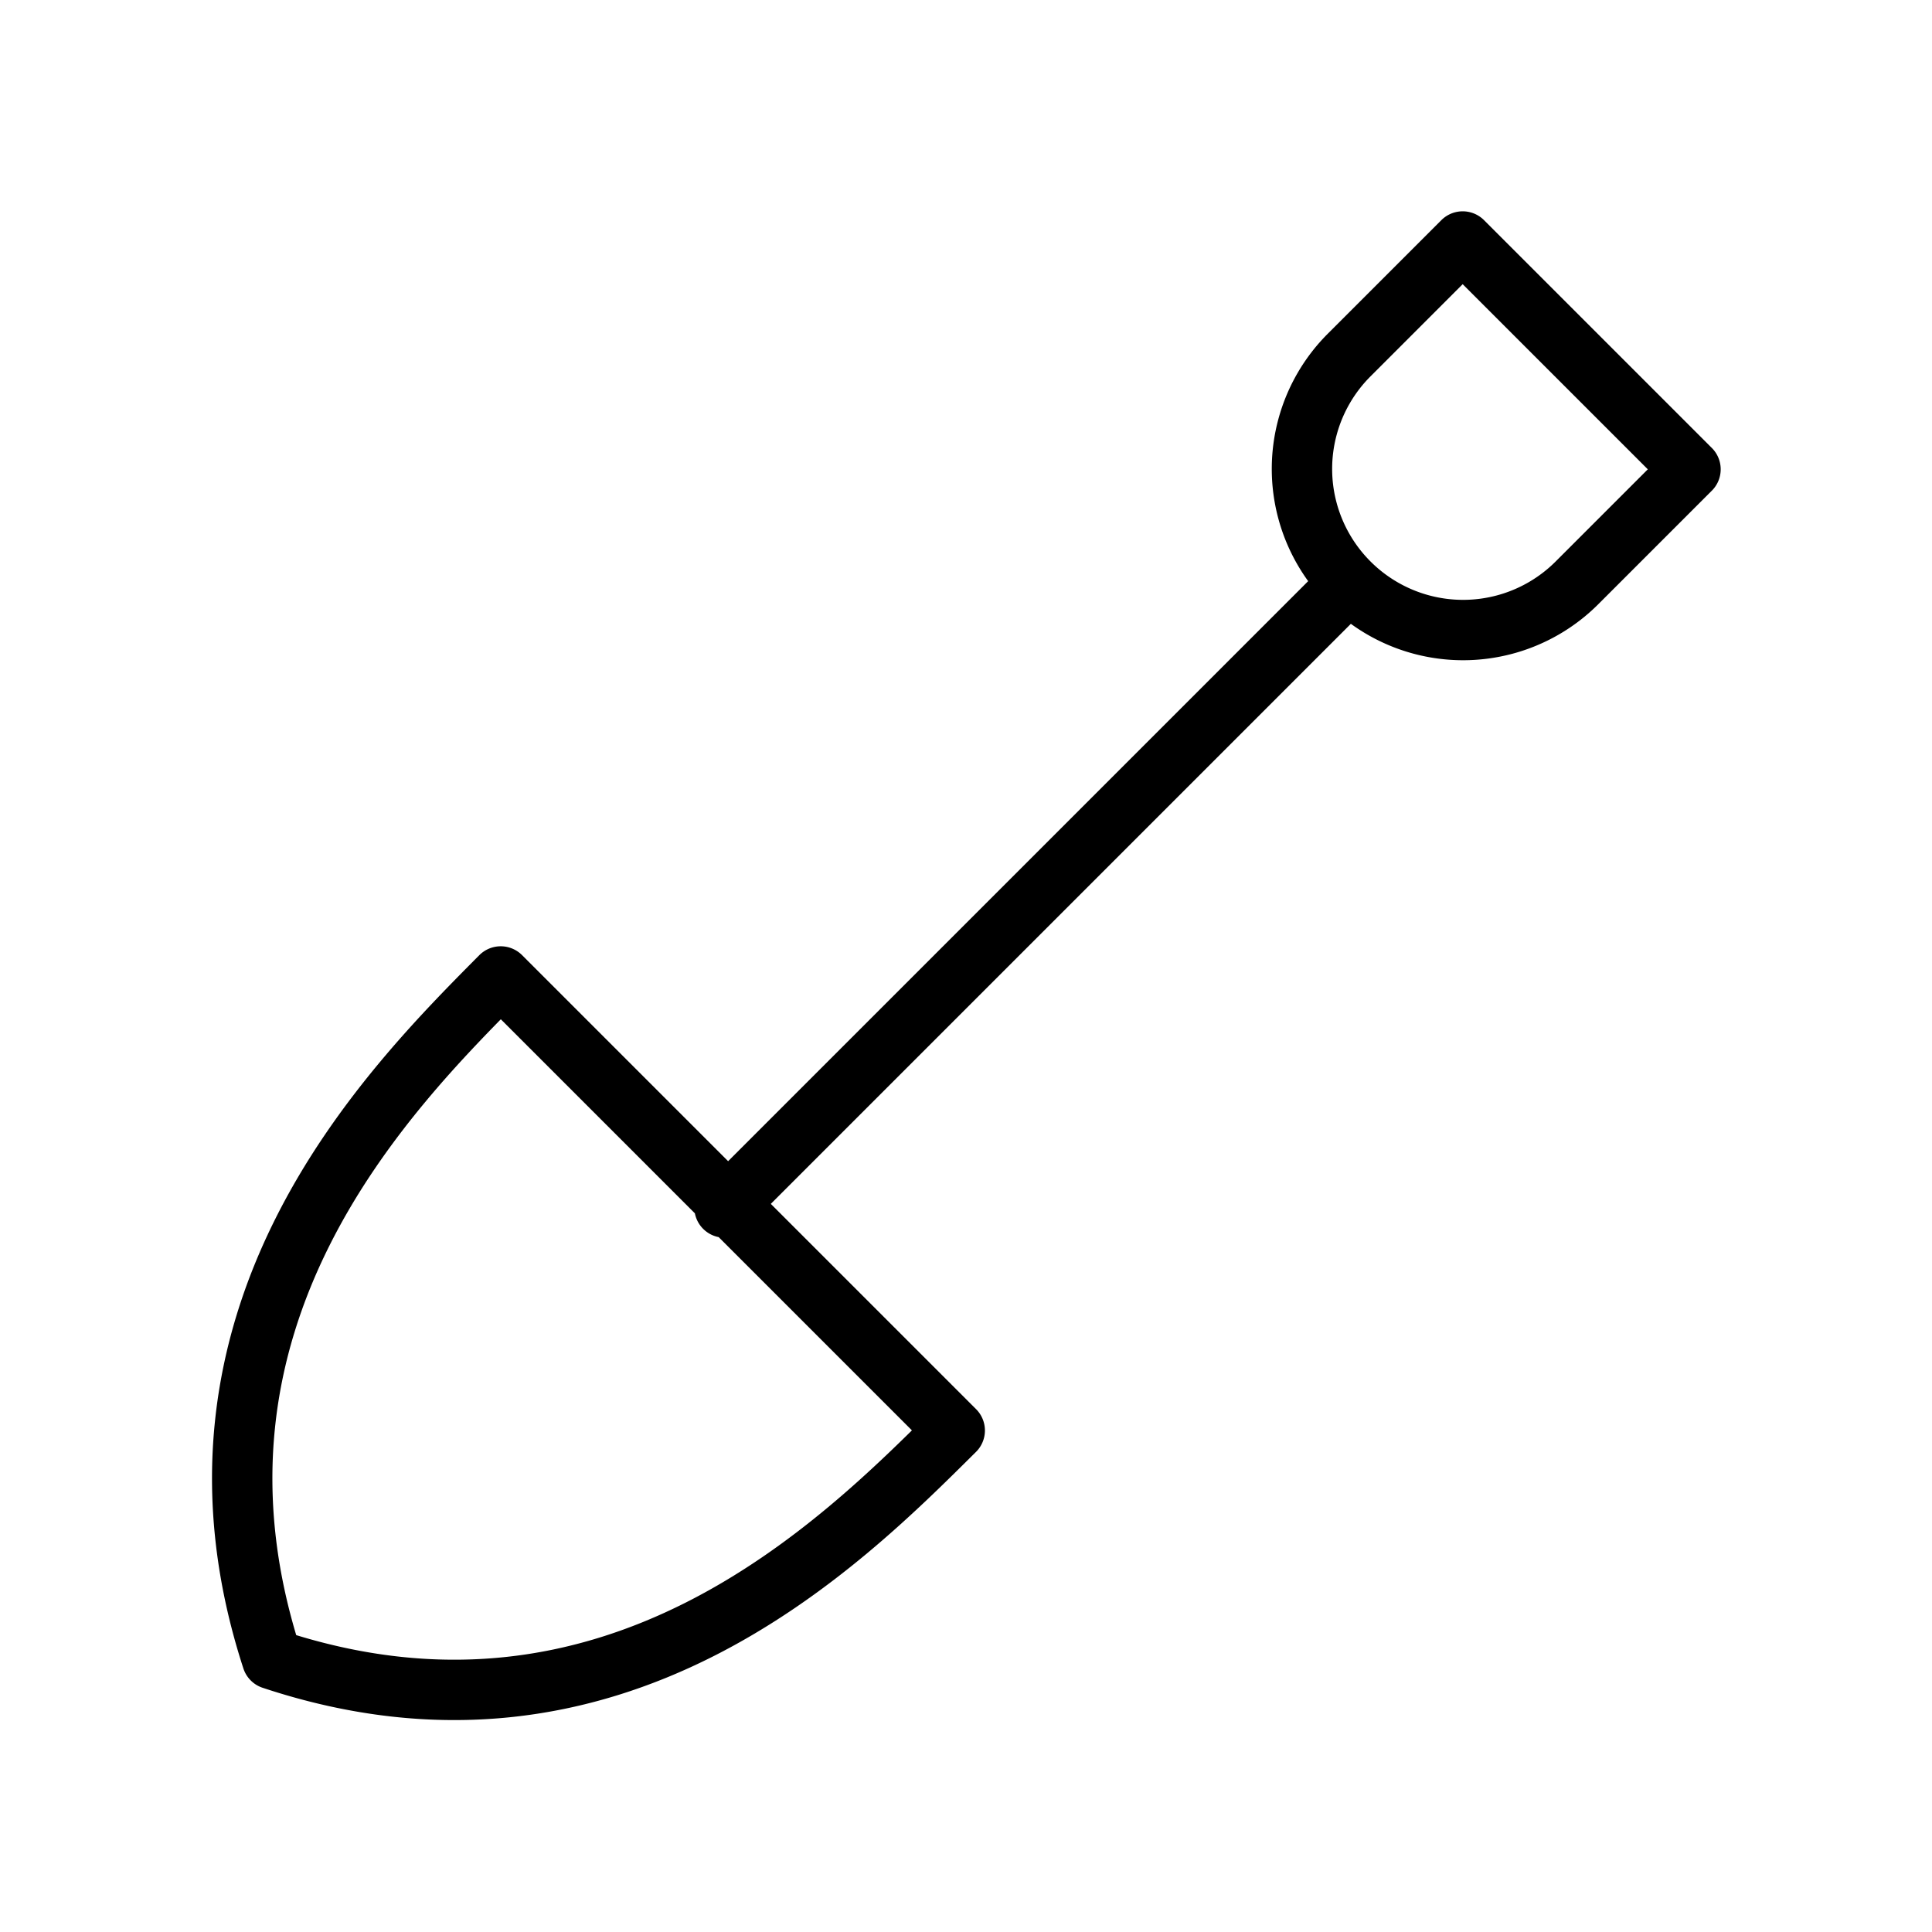 <svg id="Line" xmlns="http://www.w3.org/2000/svg" viewBox="0 0 24 24" width="96" height="96"><path id="primary" d="M6.22,12.13C4.81,13.55,2,16.37,3.38,20.61h0c4.24,1.41,7.06-1.43,8.48-2.84ZM16.76,7.24h0a2,2,0,0,1,0-2.83L18.17,3,21,5.83,19.59,7.24A2,2,0,0,1,16.76,7.24Zm0,0L9,15" style="fill: none; stroke: currentColor;color:currentColor; stroke-linecap: round; stroke-linejoin: round; stroke-width: 0.75;"></path></svg>
